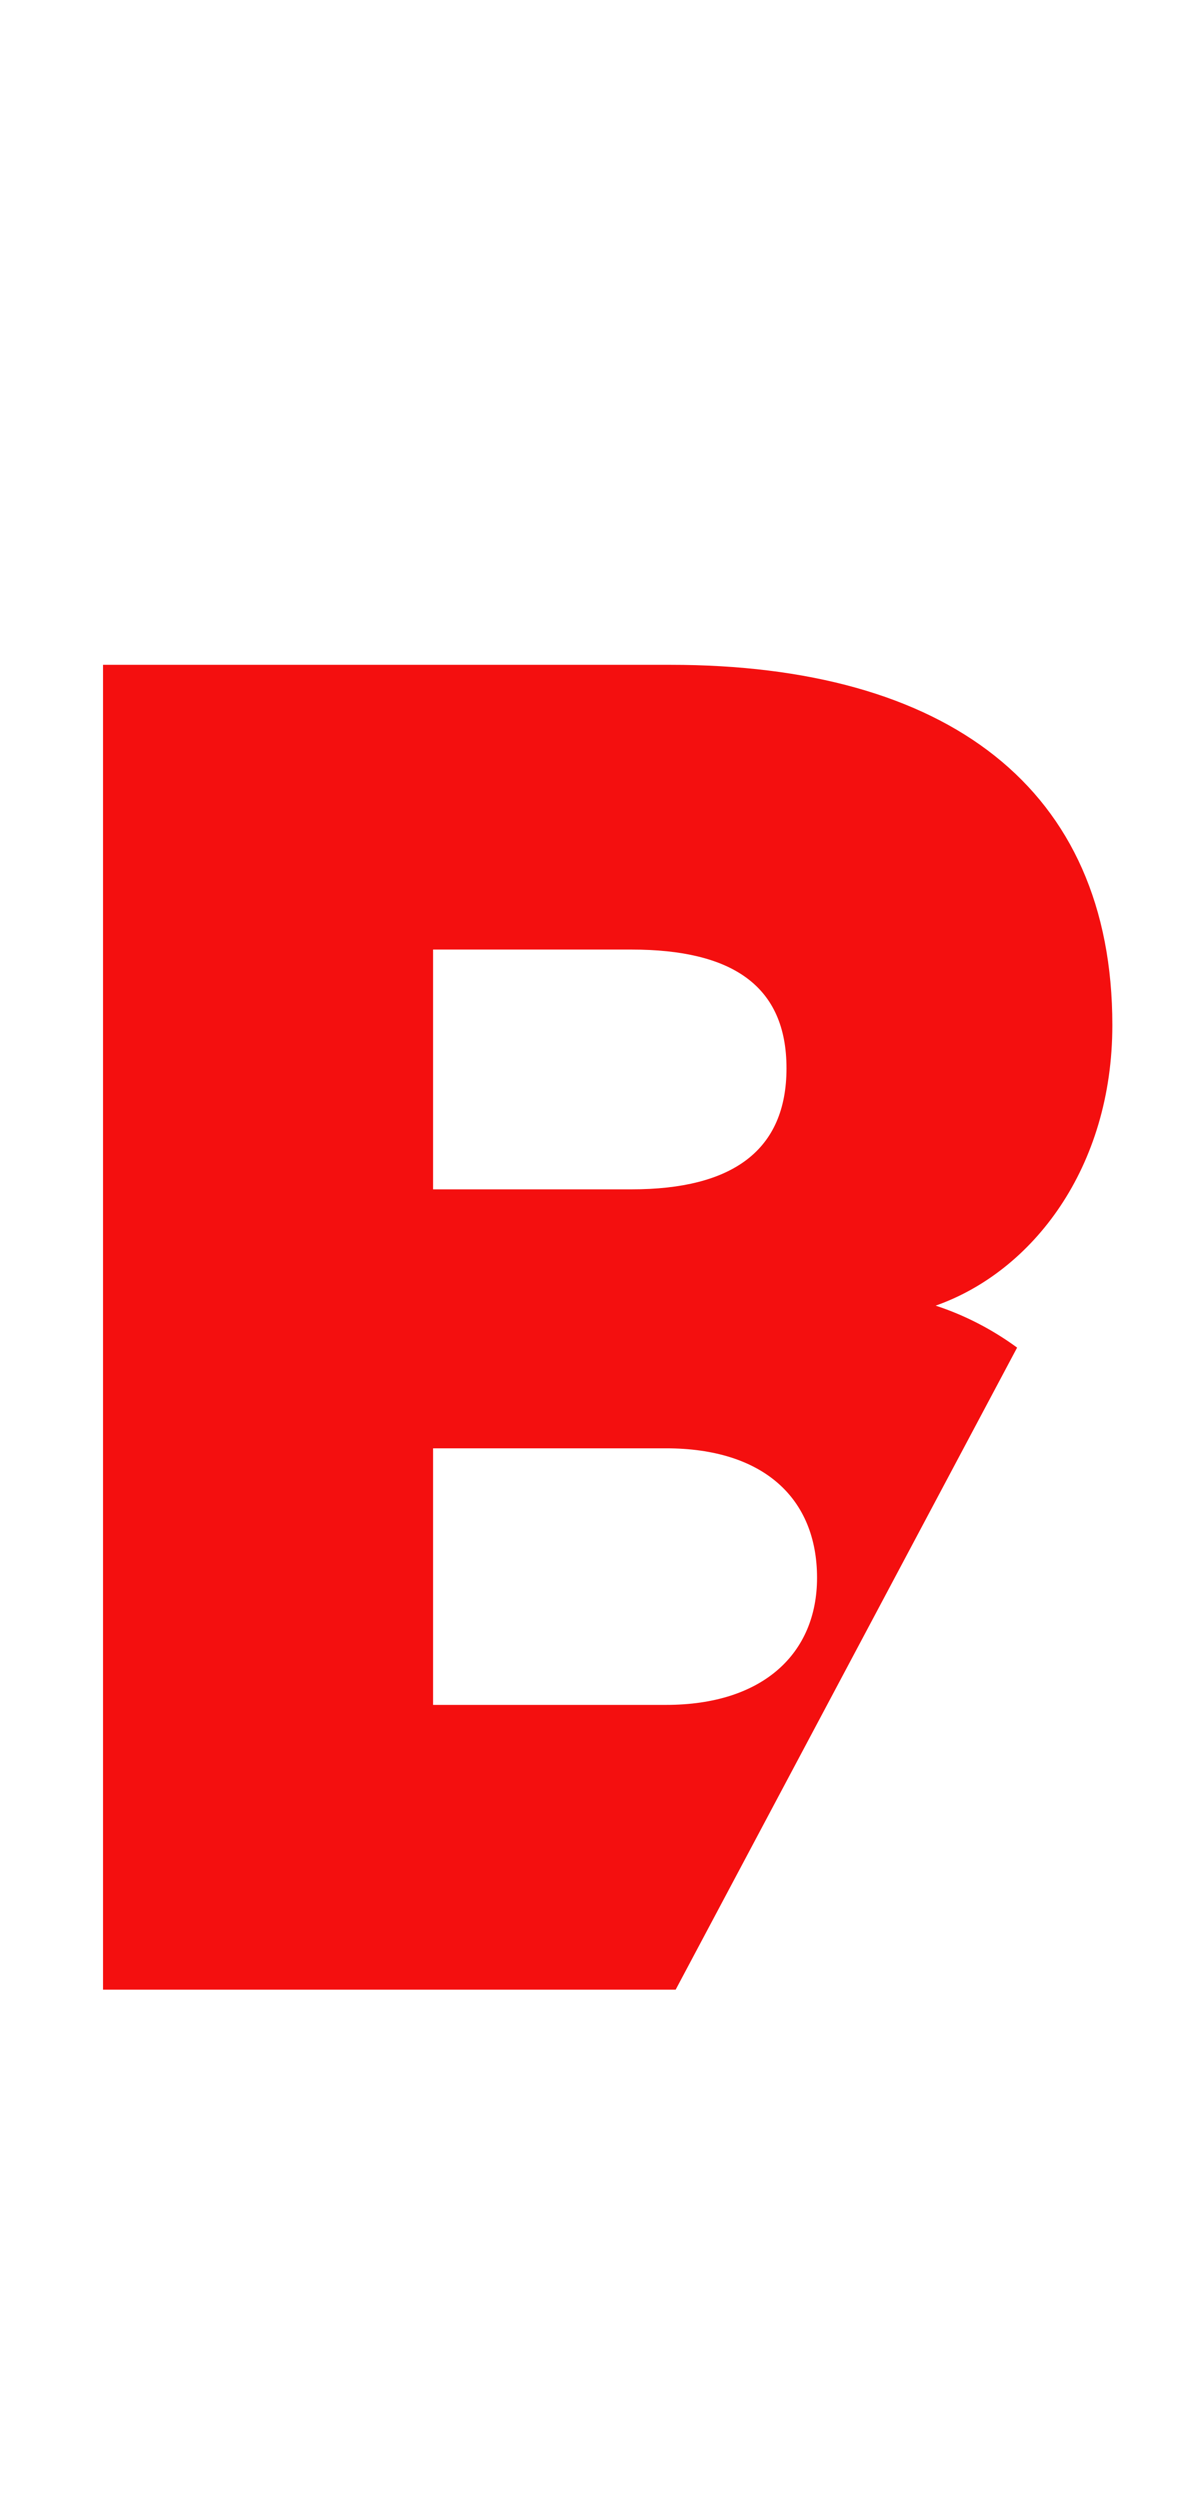 <?xml version="1.0" encoding="utf-8"?>
<!-- Generator: Adobe Illustrator 19.2.1, SVG Export Plug-In . SVG Version: 6.00 Build 0)  -->
<svg version="1.1" id="Layer_1" xmlns="http://www.w3.org/2000/svg" xmlns:xlink="http://www.w3.org/1999/xlink" x="0px" y="0px"
	 viewBox="0 0 201 417" style="enable-background:new 0 0 201 417;" xml:space="preserve">
<style type="text/css">
	.st0{fill-rule:evenodd;clip-rule:evenodd;fill:#F40F0F;}
</style>
<g>
	<g>
		<path class="st0" d="M185.7,171c0-39.6-27.7-60.1-73.8-60.1H17.2v221h95.6l57-107.1c-4.1-3-8.7-5.4-13.6-7
			C172.4,212.1,185.7,194.8,185.7,171z M72.3,158.4h33.1c16.9,0,25.9,6.1,25.9,19.8s-9,20.2-25.9,20.2H72.3V158.4z M111.2,284.4
			H72.3v-42.8h38.9c16.2,0,25.2,8.3,25.2,21.6C136.4,275.8,127.4,284.4,111.2,284.4z"/>
	</g>
</g>
</svg>
